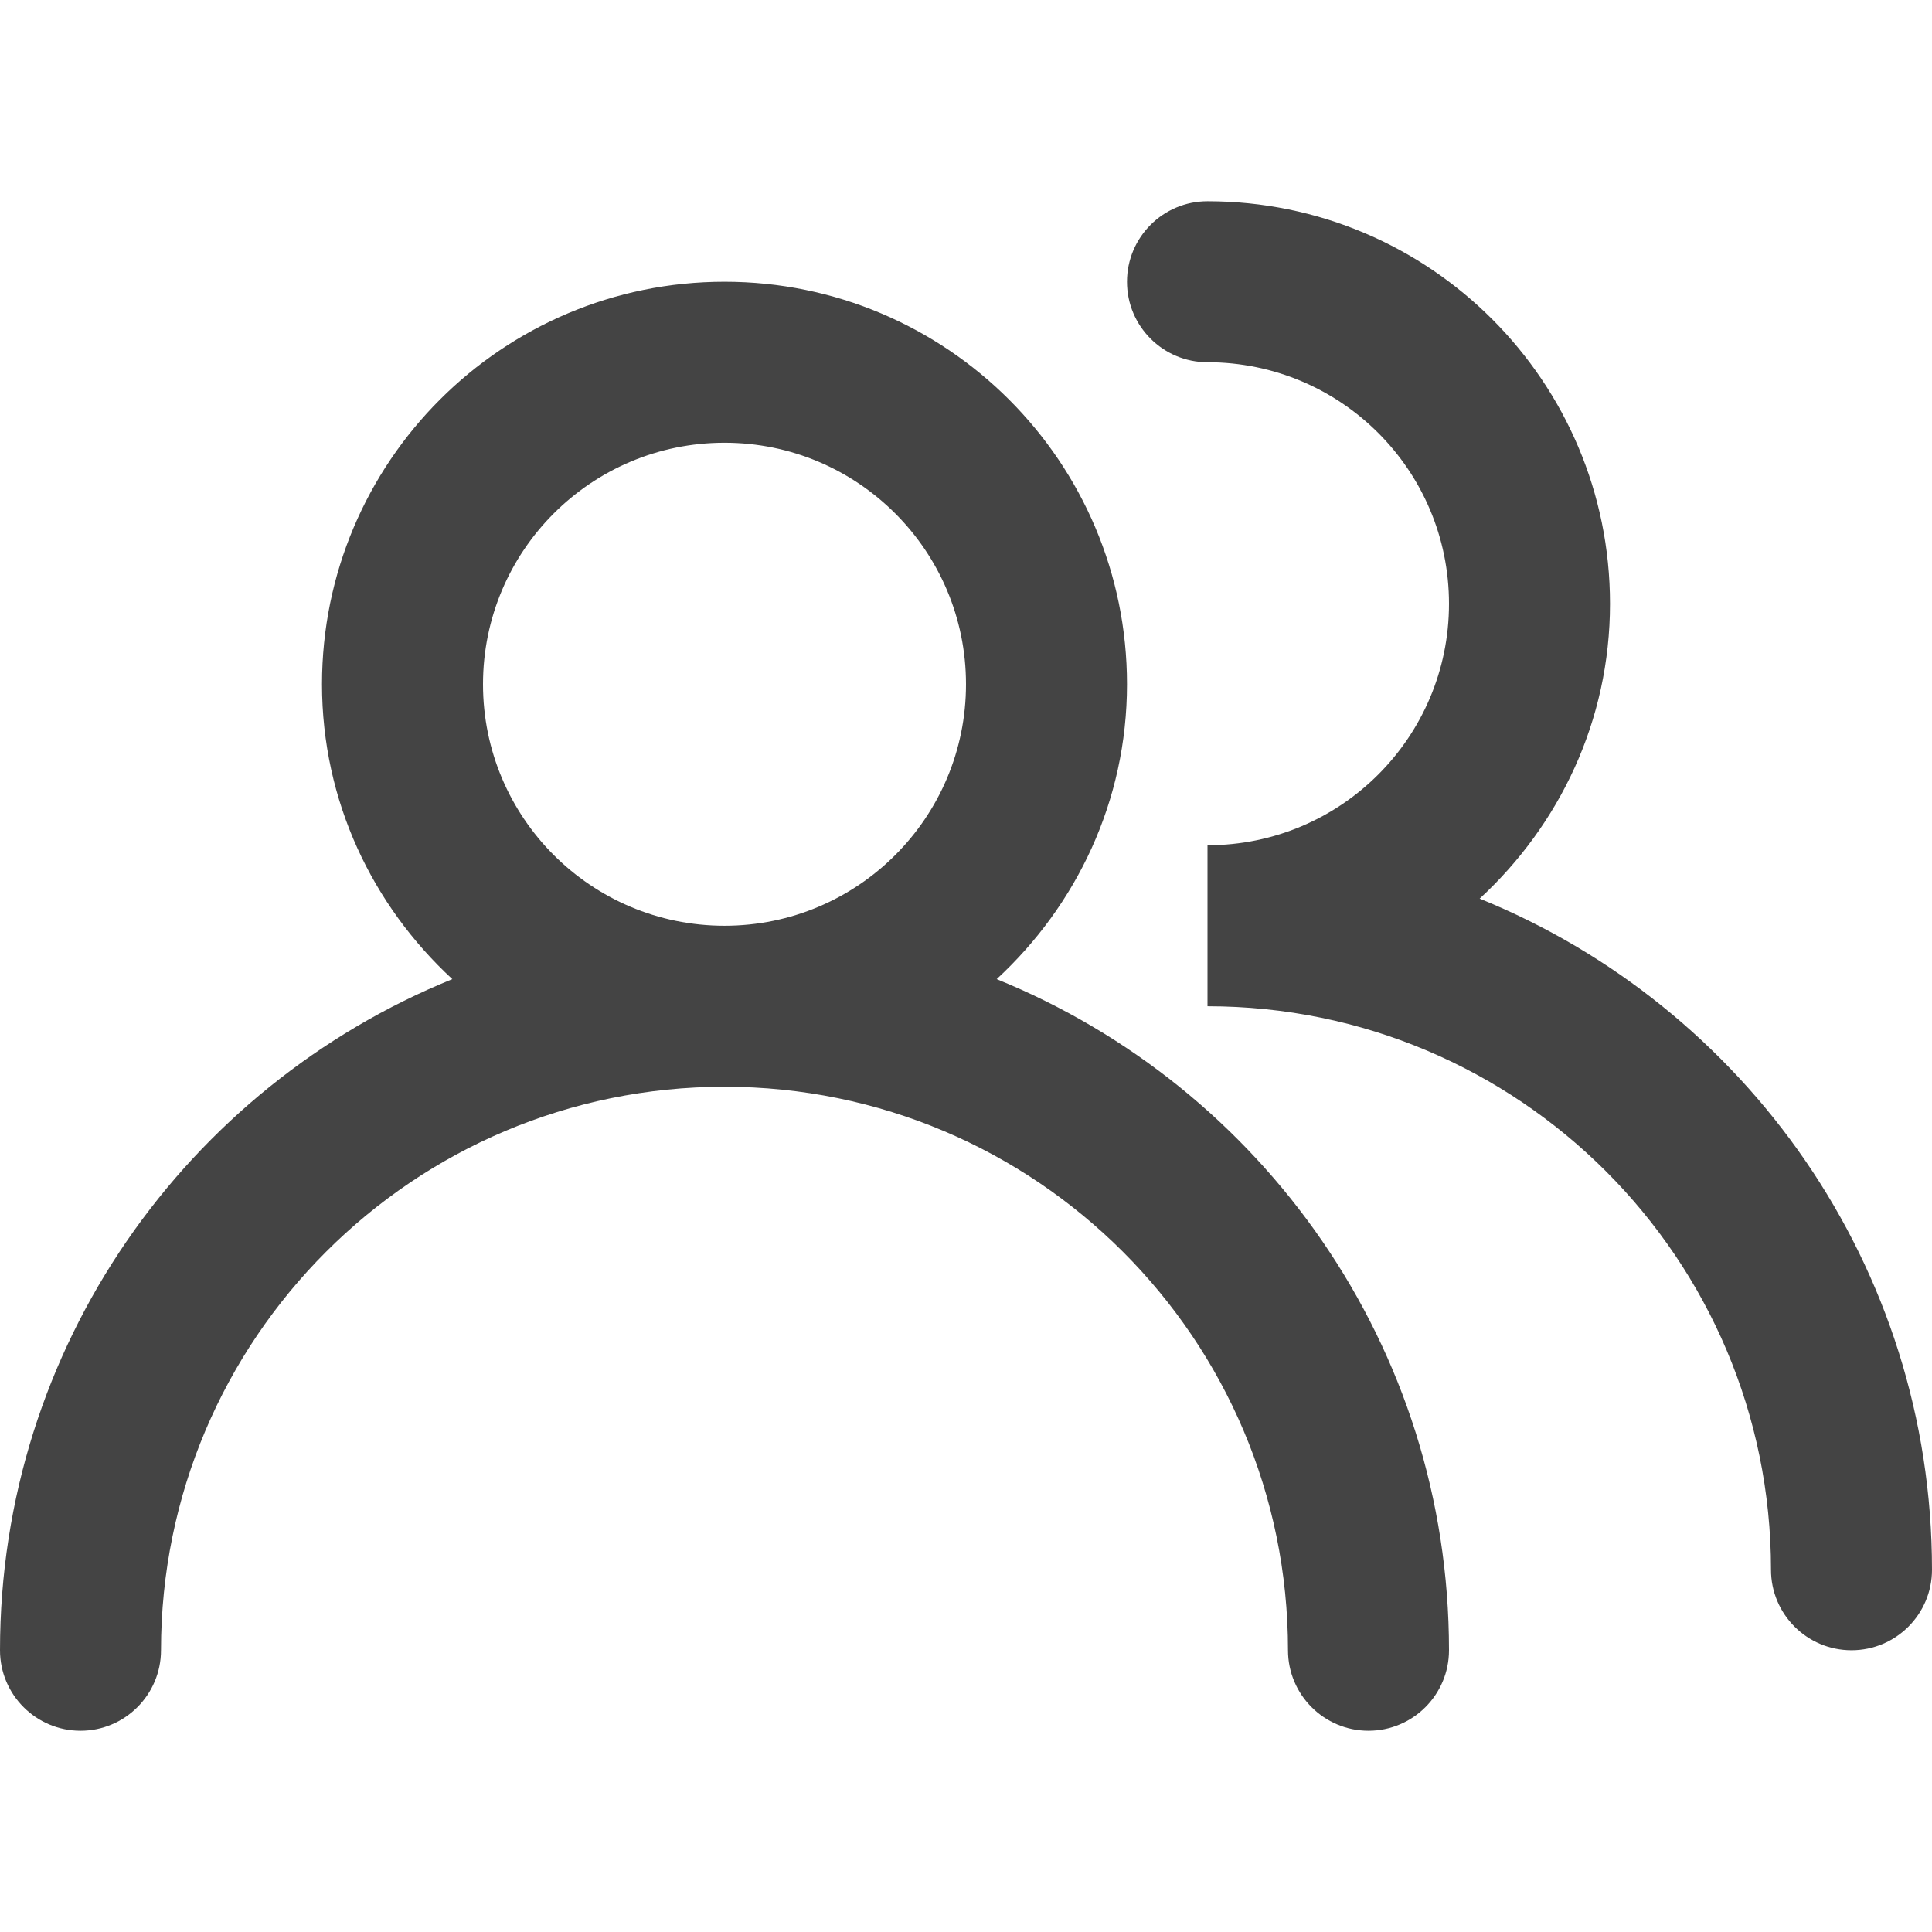 <svg xmlns="http://www.w3.org/2000/svg" xmlns:xlink="http://www.w3.org/1999/xlink" preserveAspectRatio="xMidYMid" width="24" height="24" viewBox="0 0 24 24">
  <defs>
    <style>
      .cls-1 {
        fill: #444;
        fill-rule: evenodd;
      }
    </style>
  </defs>
  <path d="M24.000,17.000 L24.000,17.000 C24.000,17.552 23.552,18.000 23.000,18.000 C22.448,18.000 22.000,17.552 22.000,17.000 L22.000,17.000 C22.000,13.134 18.866,10.000 15.000,10.000 L15.000,8.000 C16.657,8.000 18.000,6.657 18.000,5.000 C18.000,3.343 16.657,2.000 15.000,2.000 L15.000,2.000 C14.448,2.000 14.000,1.553 14.000,1.000 C14.000,0.448 14.448,0.000 15.000,0.000 L15.000,0.000 C17.761,0.000 20.000,2.238 20.000,5.000 C20.000,6.453 19.371,7.749 18.381,8.663 C21.675,10.000 24.000,13.226 24.000,17.000 ZM18.000,18.000 C18.000,18.000 18.000,18.000 18.000,18.000 C18.000,18.552 17.552,19.000 17.000,19.000 C16.448,19.000 16.000,18.552 16.000,18.000 L16.000,18.000 C16.000,14.134 12.866,11.000 9.000,11.000 C5.134,11.000 2.000,14.134 2.000,18.000 L2.000,18.000 C2.000,18.552 1.552,19.000 1.000,19.000 C0.448,19.000 -0.000,18.552 -0.000,18.000 C-0.000,18.000 -0.000,18.000 -0.000,18.000 C0.000,14.226 2.325,11.000 5.619,9.663 C4.629,8.749 4.000,7.453 4.000,6.000 C4.000,3.239 6.239,1.000 9.000,1.000 C11.761,1.000 14.000,3.239 14.000,6.000 C14.000,7.453 13.371,8.749 12.381,9.663 C15.675,11.000 18.000,14.226 18.000,18.000 ZM9.000,3.000 C7.343,3.000 6.000,4.343 6.000,6.000 C6.000,7.657 7.343,9.000 9.000,9.000 C10.657,9.000 12.000,7.657 12.000,6.000 C12.000,4.343 10.657,3.000 9.000,3.000 Z" transform="translate(0 2.5)" class="cls-1"/>
</svg>
